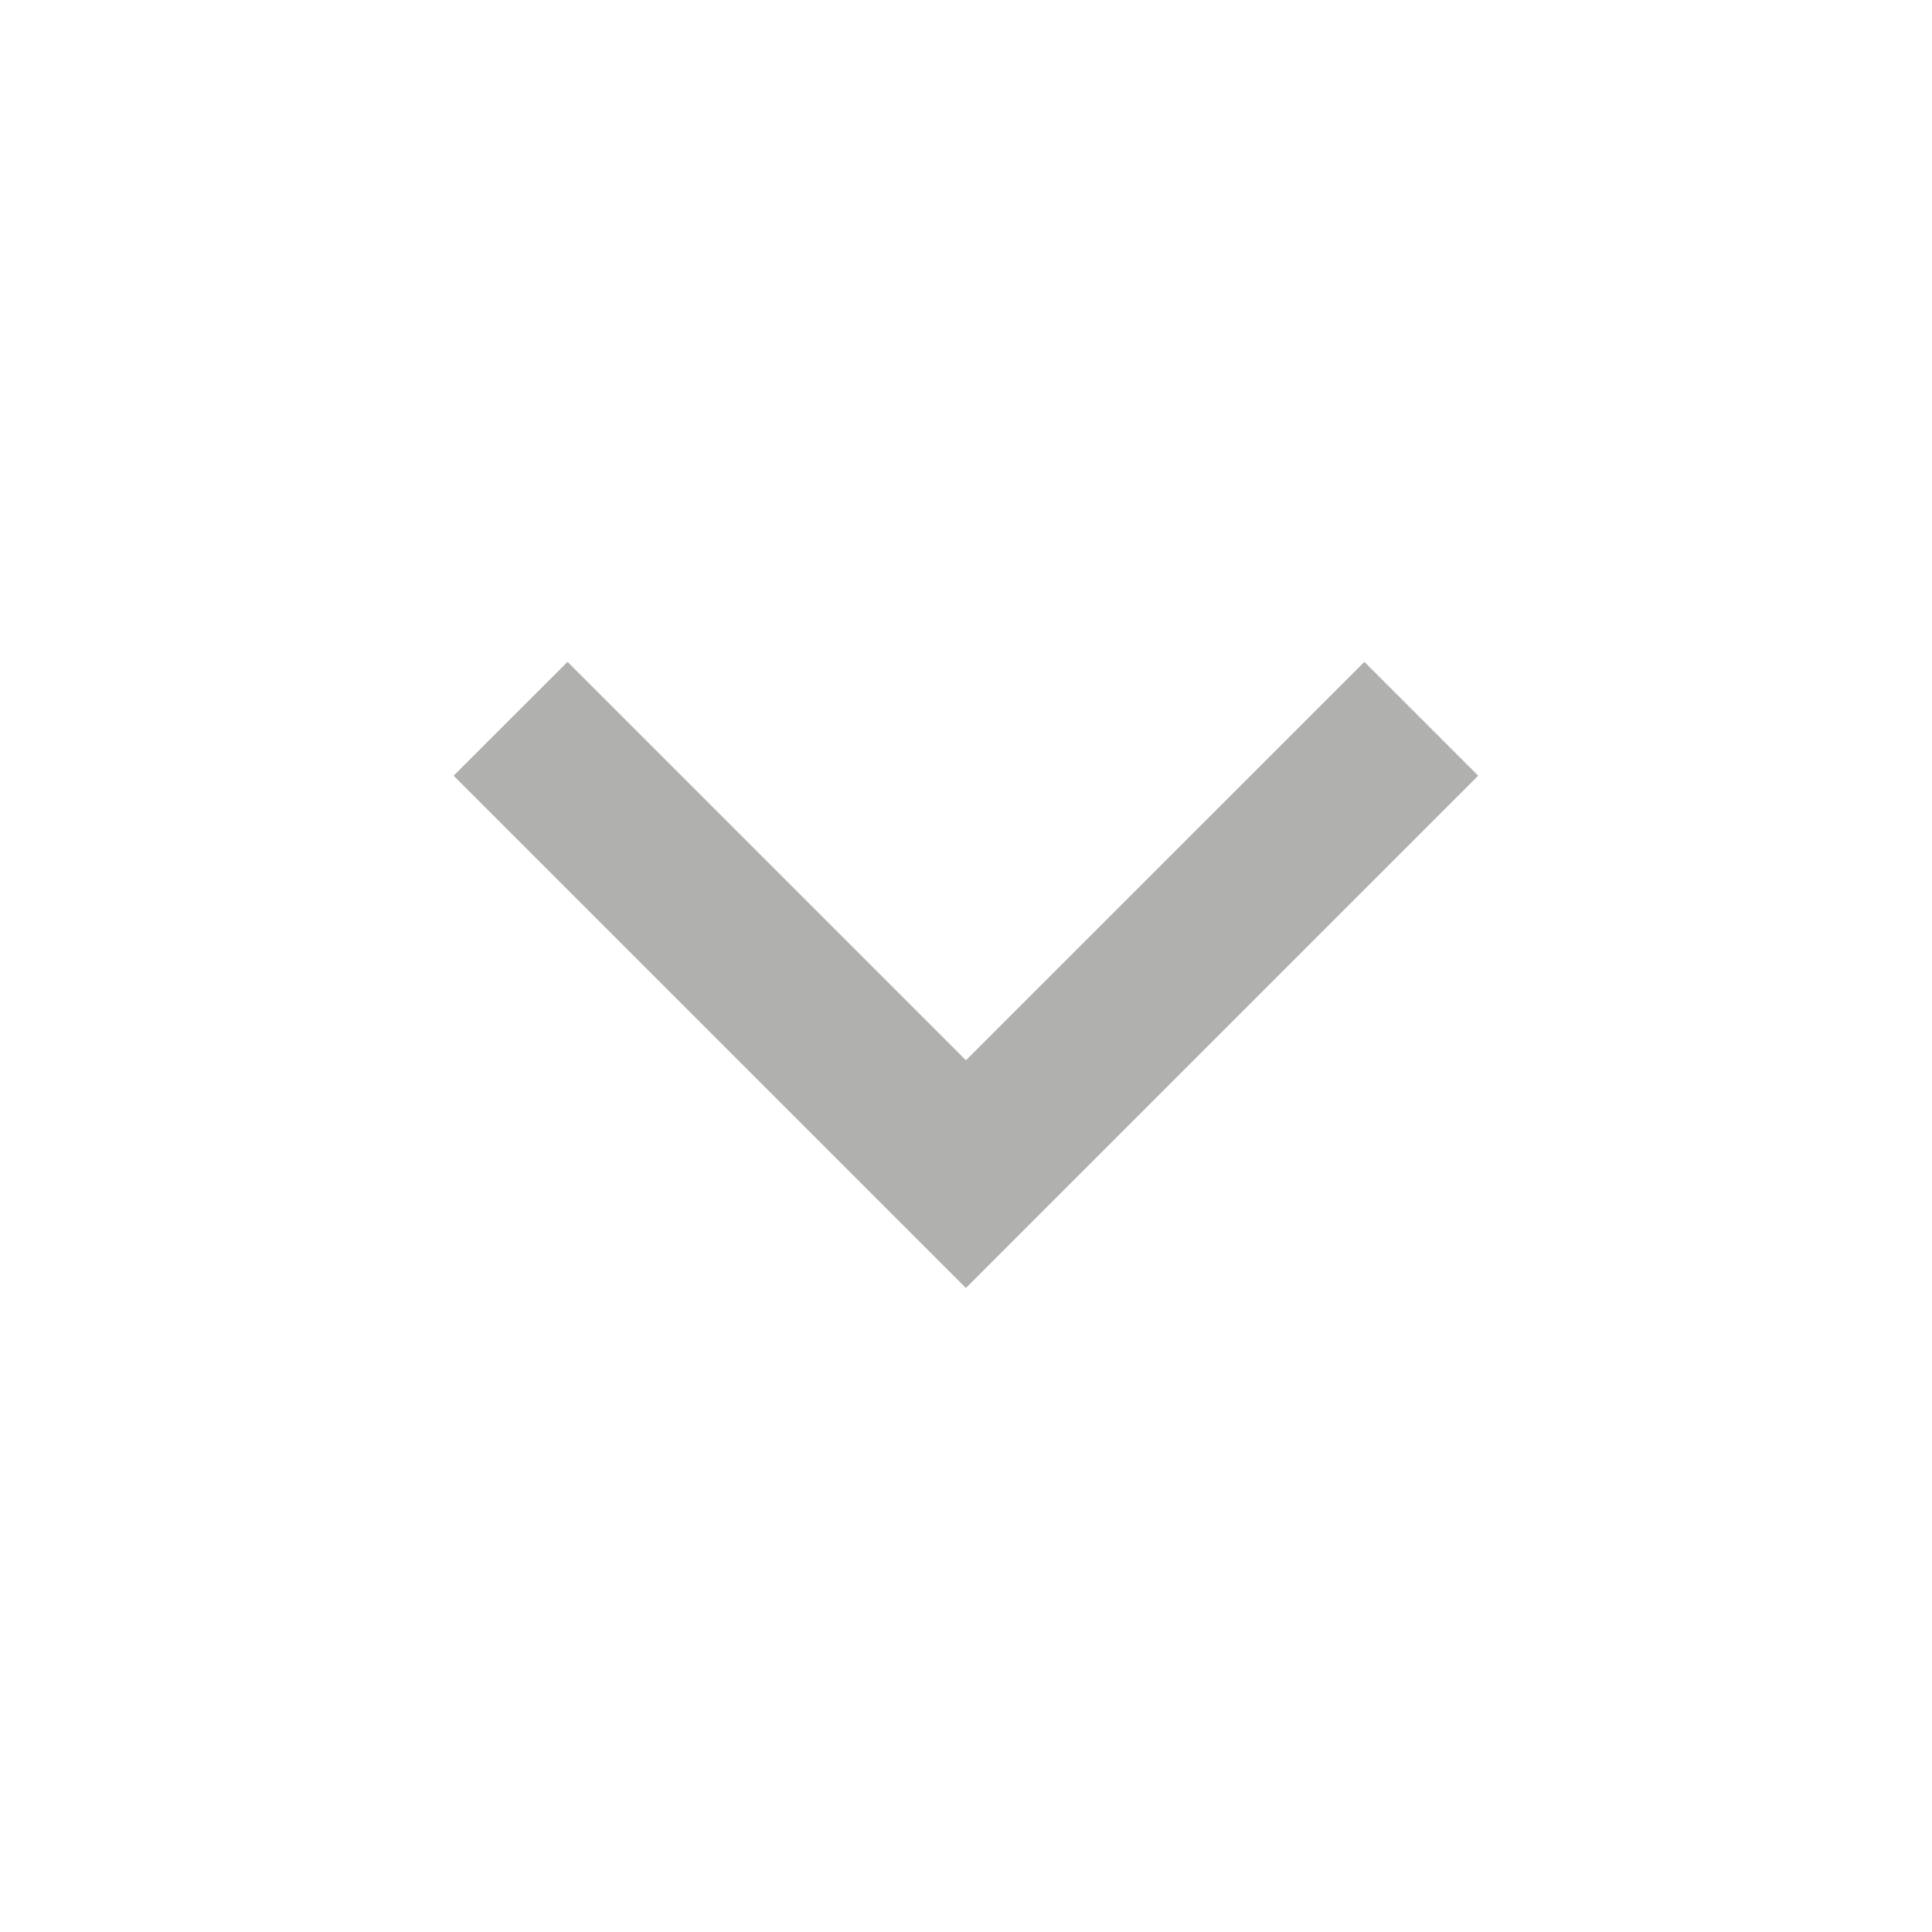<svg width="24" height="24" viewBox="0 0 24 24" fill="none" xmlns="http://www.w3.org/2000/svg">
<g id="arrow-right-s-line 1">
<path id="Vector" d="M11.999 13.171L16.949 8.222L18.363 9.636L11.999 16L5.635 9.636L7.05 8.222L11.999 13.171Z" fill="#B0B0AE"/>
</g>
</svg>
